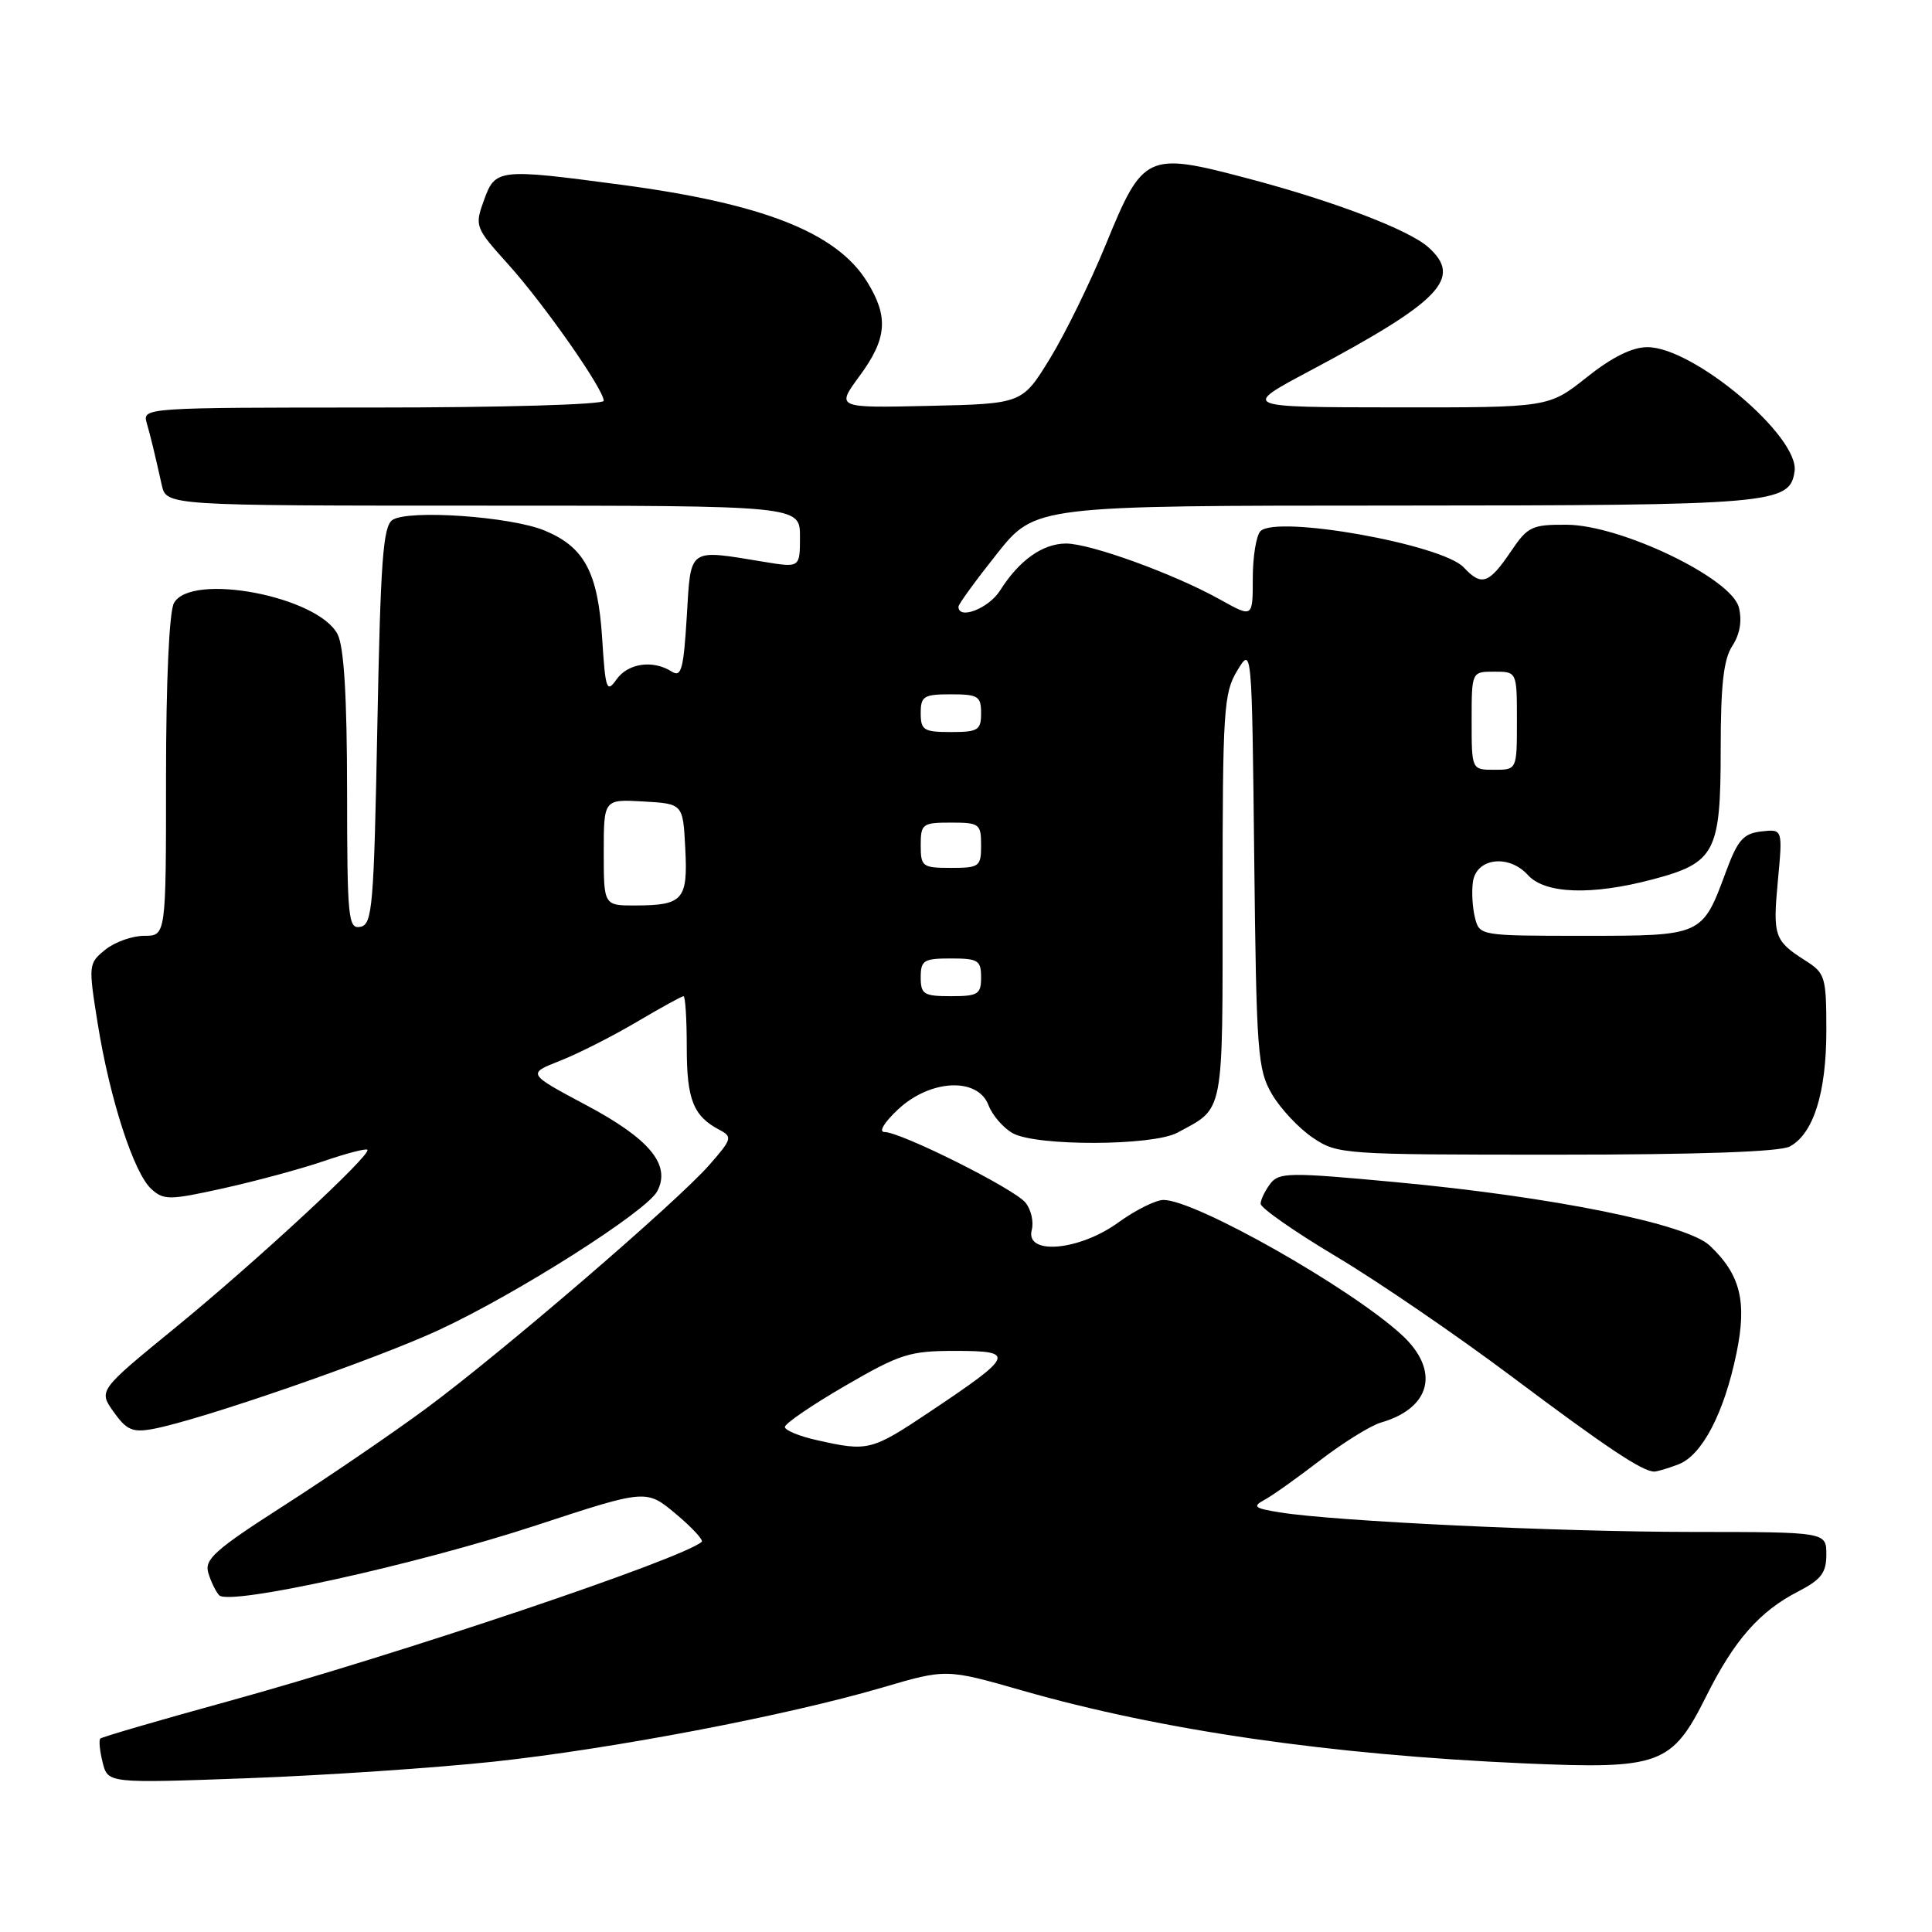 <?xml version="1.0" encoding="UTF-8" standalone="no"?>
<!DOCTYPE svg PUBLIC "-//W3C//DTD SVG 1.1//EN" "http://www.w3.org/Graphics/SVG/1.1/DTD/svg11.dtd" >
<svg xmlns="http://www.w3.org/2000/svg" xmlns:xlink="http://www.w3.org/1999/xlink" version="1.1" viewBox="0 0 256 256">
 <g >
 <path fill="currentColor"
d=" M 65.50 233.42 C 81.17 231.73 104.18 227.34 116.94 223.60 C 125.38 221.12 125.38 221.12 135.44 224.00 C 153.91 229.29 176.23 232.52 202.02 233.66 C 220.02 234.44 221.53 233.88 226.10 224.73 C 229.79 217.34 233.15 213.51 238.25 210.89 C 241.31 209.31 242.00 208.41 242.00 205.98 C 242.00 203.00 242.00 203.00 224.25 202.99 C 206.44 202.98 176.91 201.58 169.58 200.40 C 166.17 199.85 165.91 199.63 167.58 198.72 C 168.64 198.15 171.97 195.77 175.00 193.44 C 178.03 191.12 181.62 188.89 183.00 188.49 C 189.65 186.56 190.83 181.58 185.75 176.89 C 178.96 170.64 158.42 159.00 154.17 159.00 C 153.14 159.00 150.44 160.35 148.16 162.00 C 143.00 165.74 135.83 166.36 136.71 162.99 C 137.00 161.89 136.62 160.25 135.87 159.34 C 134.33 157.48 119.37 150.00 117.20 150.00 C 116.39 150.00 117.15 148.73 119.00 147.00 C 123.28 143.00 129.56 142.71 130.98 146.44 C 131.49 147.78 132.94 149.46 134.20 150.16 C 137.32 151.90 152.74 151.85 156.00 150.09 C 162.28 146.70 162.00 148.17 162.00 118.87 C 162.00 94.08 162.15 91.81 163.94 88.86 C 165.88 85.66 165.88 85.66 166.19 113.58 C 166.48 139.63 166.64 141.73 168.55 145.00 C 169.68 146.92 172.11 149.51 173.95 150.75 C 177.23 152.96 177.87 153.00 206.21 153.00 C 225.02 153.00 235.84 152.62 237.15 151.92 C 240.29 150.24 242.00 144.81 242.00 136.56 C 242.00 129.45 241.85 128.95 239.25 127.30 C 235.10 124.66 234.89 124.05 235.58 116.67 C 236.22 109.85 236.22 109.85 233.38 110.17 C 231.00 110.45 230.26 111.29 228.70 115.50 C 225.55 124.02 225.60 124.00 209.86 124.00 C 196.11 124.00 196.04 123.99 195.44 121.60 C 195.11 120.28 194.98 118.15 195.17 116.85 C 195.62 113.68 199.92 113.15 202.46 115.95 C 204.72 118.45 210.90 118.67 219.00 116.52 C 227.27 114.33 228.00 112.94 228.00 99.35 C 228.00 90.73 228.38 87.35 229.55 85.57 C 230.55 84.03 230.85 82.27 230.41 80.49 C 229.44 76.62 214.80 69.58 207.61 69.53 C 203.01 69.50 202.43 69.77 200.25 73.00 C 197.28 77.39 196.32 77.72 193.96 75.19 C 191.11 72.13 169.18 68.22 167.02 70.38 C 166.46 70.94 166.00 73.75 166.00 76.63 C 166.00 81.86 166.00 81.86 161.72 79.47 C 155.63 76.06 144.43 72.00 141.23 72.02 C 138.12 72.05 135.04 74.25 132.51 78.25 C 131.01 80.62 127.00 82.18 127.00 80.39 C 127.00 80.06 129.29 76.91 132.09 73.39 C 137.17 67.00 137.17 67.00 184.84 66.99 C 235.10 66.97 237.16 66.79 237.79 62.45 C 238.46 57.85 224.41 46.00 218.29 46.00 C 216.26 46.00 213.61 47.32 210.24 50.00 C 205.21 54.00 205.21 54.00 184.86 53.98 C 164.50 53.96 164.50 53.96 173.50 49.17 C 190.93 39.90 193.85 36.85 189.25 32.75 C 186.65 30.43 176.62 26.61 165.25 23.62 C 151.97 20.11 151.45 20.36 146.55 32.34 C 144.49 37.38 141.15 44.20 139.13 47.50 C 135.45 53.50 135.45 53.50 123.12 53.78 C 110.78 54.06 110.78 54.06 113.89 49.83 C 117.54 44.88 117.77 41.99 114.91 37.36 C 110.88 30.83 101.16 26.99 82.38 24.49 C 66.03 22.31 65.63 22.36 64.13 26.52 C 62.88 29.98 62.94 30.14 67.39 35.08 C 72.15 40.38 80.00 51.60 80.00 53.11 C 80.00 53.61 66.52 54.00 49.43 54.00 C 19.34 54.00 18.87 54.03 19.43 56.00 C 20.02 58.09 20.40 59.65 21.43 64.25 C 22.04 67.00 22.04 67.00 64.02 67.00 C 106.00 67.00 106.00 67.00 106.00 71.11 C 106.00 75.23 106.00 75.23 101.25 74.45 C 91.08 72.78 91.56 72.44 91.00 81.72 C 90.57 88.71 90.28 89.80 89.00 88.98 C 86.51 87.40 83.20 87.88 81.69 90.03 C 80.39 91.88 80.22 91.40 79.79 84.59 C 79.23 75.85 77.45 72.50 72.19 70.31 C 67.72 68.44 54.08 67.49 52.00 68.90 C 50.75 69.75 50.42 74.36 50.00 96.20 C 49.54 120.20 49.35 122.50 47.75 122.81 C 46.14 123.12 46.00 121.73 45.99 104.82 C 45.98 92.29 45.58 85.73 44.74 84.06 C 42.17 79.01 25.25 75.79 23.04 79.93 C 22.42 81.09 22.00 90.33 22.00 102.93 C 22.00 124.00 22.00 124.00 19.11 124.00 C 17.52 124.00 15.20 124.83 13.95 125.84 C 11.72 127.65 11.70 127.84 12.94 135.59 C 14.54 145.60 17.73 155.44 20.05 157.55 C 21.71 159.05 22.44 159.04 29.67 157.44 C 33.98 156.48 39.94 154.87 42.91 153.85 C 45.89 152.83 48.49 152.15 48.68 152.35 C 49.29 152.95 33.99 167.12 23.27 175.89 C 13.04 184.25 13.04 184.25 15.06 187.09 C 16.79 189.51 17.57 189.84 20.29 189.34 C 26.58 188.16 49.64 180.18 58.18 176.22 C 68.49 171.44 85.64 160.54 87.08 157.86 C 88.94 154.37 86.11 150.92 77.68 146.44 C 69.86 142.27 69.86 142.27 74.18 140.57 C 76.56 139.64 81.12 137.33 84.32 135.44 C 87.52 133.55 90.34 132.00 90.57 132.00 C 90.81 132.00 91.00 135.06 91.00 138.81 C 91.00 145.71 91.87 147.90 95.35 149.72 C 97.08 150.63 96.98 150.95 93.99 154.36 C 89.63 159.33 66.37 179.32 56.42 186.66 C 51.98 189.94 43.53 195.70 37.66 199.47 C 28.49 205.35 27.06 206.62 27.60 208.41 C 27.94 209.56 28.59 210.89 29.04 211.38 C 30.36 212.80 55.19 207.32 71.03 202.12 C 85.64 197.32 85.64 197.32 89.55 200.60 C 91.70 202.40 93.24 204.07 92.98 204.30 C 90.39 206.57 52.97 219.17 30.09 225.47 C 21.07 227.95 13.51 230.16 13.29 230.37 C 13.08 230.59 13.22 232.01 13.60 233.53 C 14.29 236.30 14.29 236.30 32.90 235.62 C 43.13 235.24 57.80 234.25 65.50 233.42 Z  M 222.39 194.04 C 225.53 192.85 228.45 187.26 230.09 179.32 C 231.51 172.46 230.62 168.87 226.53 165.03 C 223.48 162.17 205.67 158.57 185.04 156.65 C 170.81 155.32 169.47 155.34 168.32 156.85 C 167.63 157.76 167.05 158.95 167.04 159.50 C 167.02 160.05 171.53 163.20 177.06 166.50 C 182.58 169.79 193.04 176.95 200.30 182.39 C 212.79 191.76 217.62 194.98 219.18 194.99 C 219.56 195.00 221.01 194.57 222.39 194.04 Z  M 108.25 190.83 C 105.91 190.31 104.00 189.52 104.00 189.08 C 104.00 188.63 107.59 186.18 111.98 183.63 C 119.29 179.39 120.51 179.00 126.60 179.00 C 134.63 179.00 134.39 179.59 123.28 187.02 C 115.46 192.25 115.04 192.36 108.25 190.83 Z  M 122.00 129.50 C 122.00 127.25 122.40 127.00 126.00 127.00 C 129.60 127.00 130.00 127.25 130.00 129.50 C 130.00 131.75 129.60 132.00 126.00 132.00 C 122.40 132.00 122.00 131.75 122.00 129.50 Z  M 80.00 112.95 C 80.00 105.90 80.00 105.90 85.25 106.20 C 90.50 106.50 90.50 106.50 90.80 112.41 C 91.16 119.22 90.51 119.96 84.25 119.98 C 80.00 120.00 80.00 120.00 80.00 112.95 Z  M 122.00 112.00 C 122.00 109.17 122.22 109.00 126.00 109.00 C 129.78 109.00 130.00 109.17 130.00 112.00 C 130.00 114.83 129.78 115.00 126.00 115.00 C 122.22 115.00 122.00 114.83 122.00 112.00 Z  M 195.00 95.50 C 195.00 89.00 195.00 89.00 198.00 89.00 C 201.00 89.00 201.00 89.00 201.00 95.50 C 201.00 102.00 201.00 102.00 198.00 102.00 C 195.00 102.00 195.00 102.00 195.00 95.50 Z  M 122.00 94.50 C 122.00 92.25 122.40 92.00 126.00 92.00 C 129.60 92.00 130.00 92.25 130.00 94.50 C 130.00 96.75 129.60 97.00 126.00 97.00 C 122.40 97.00 122.00 96.75 122.00 94.50 Z "/>
</g>
</svg>
